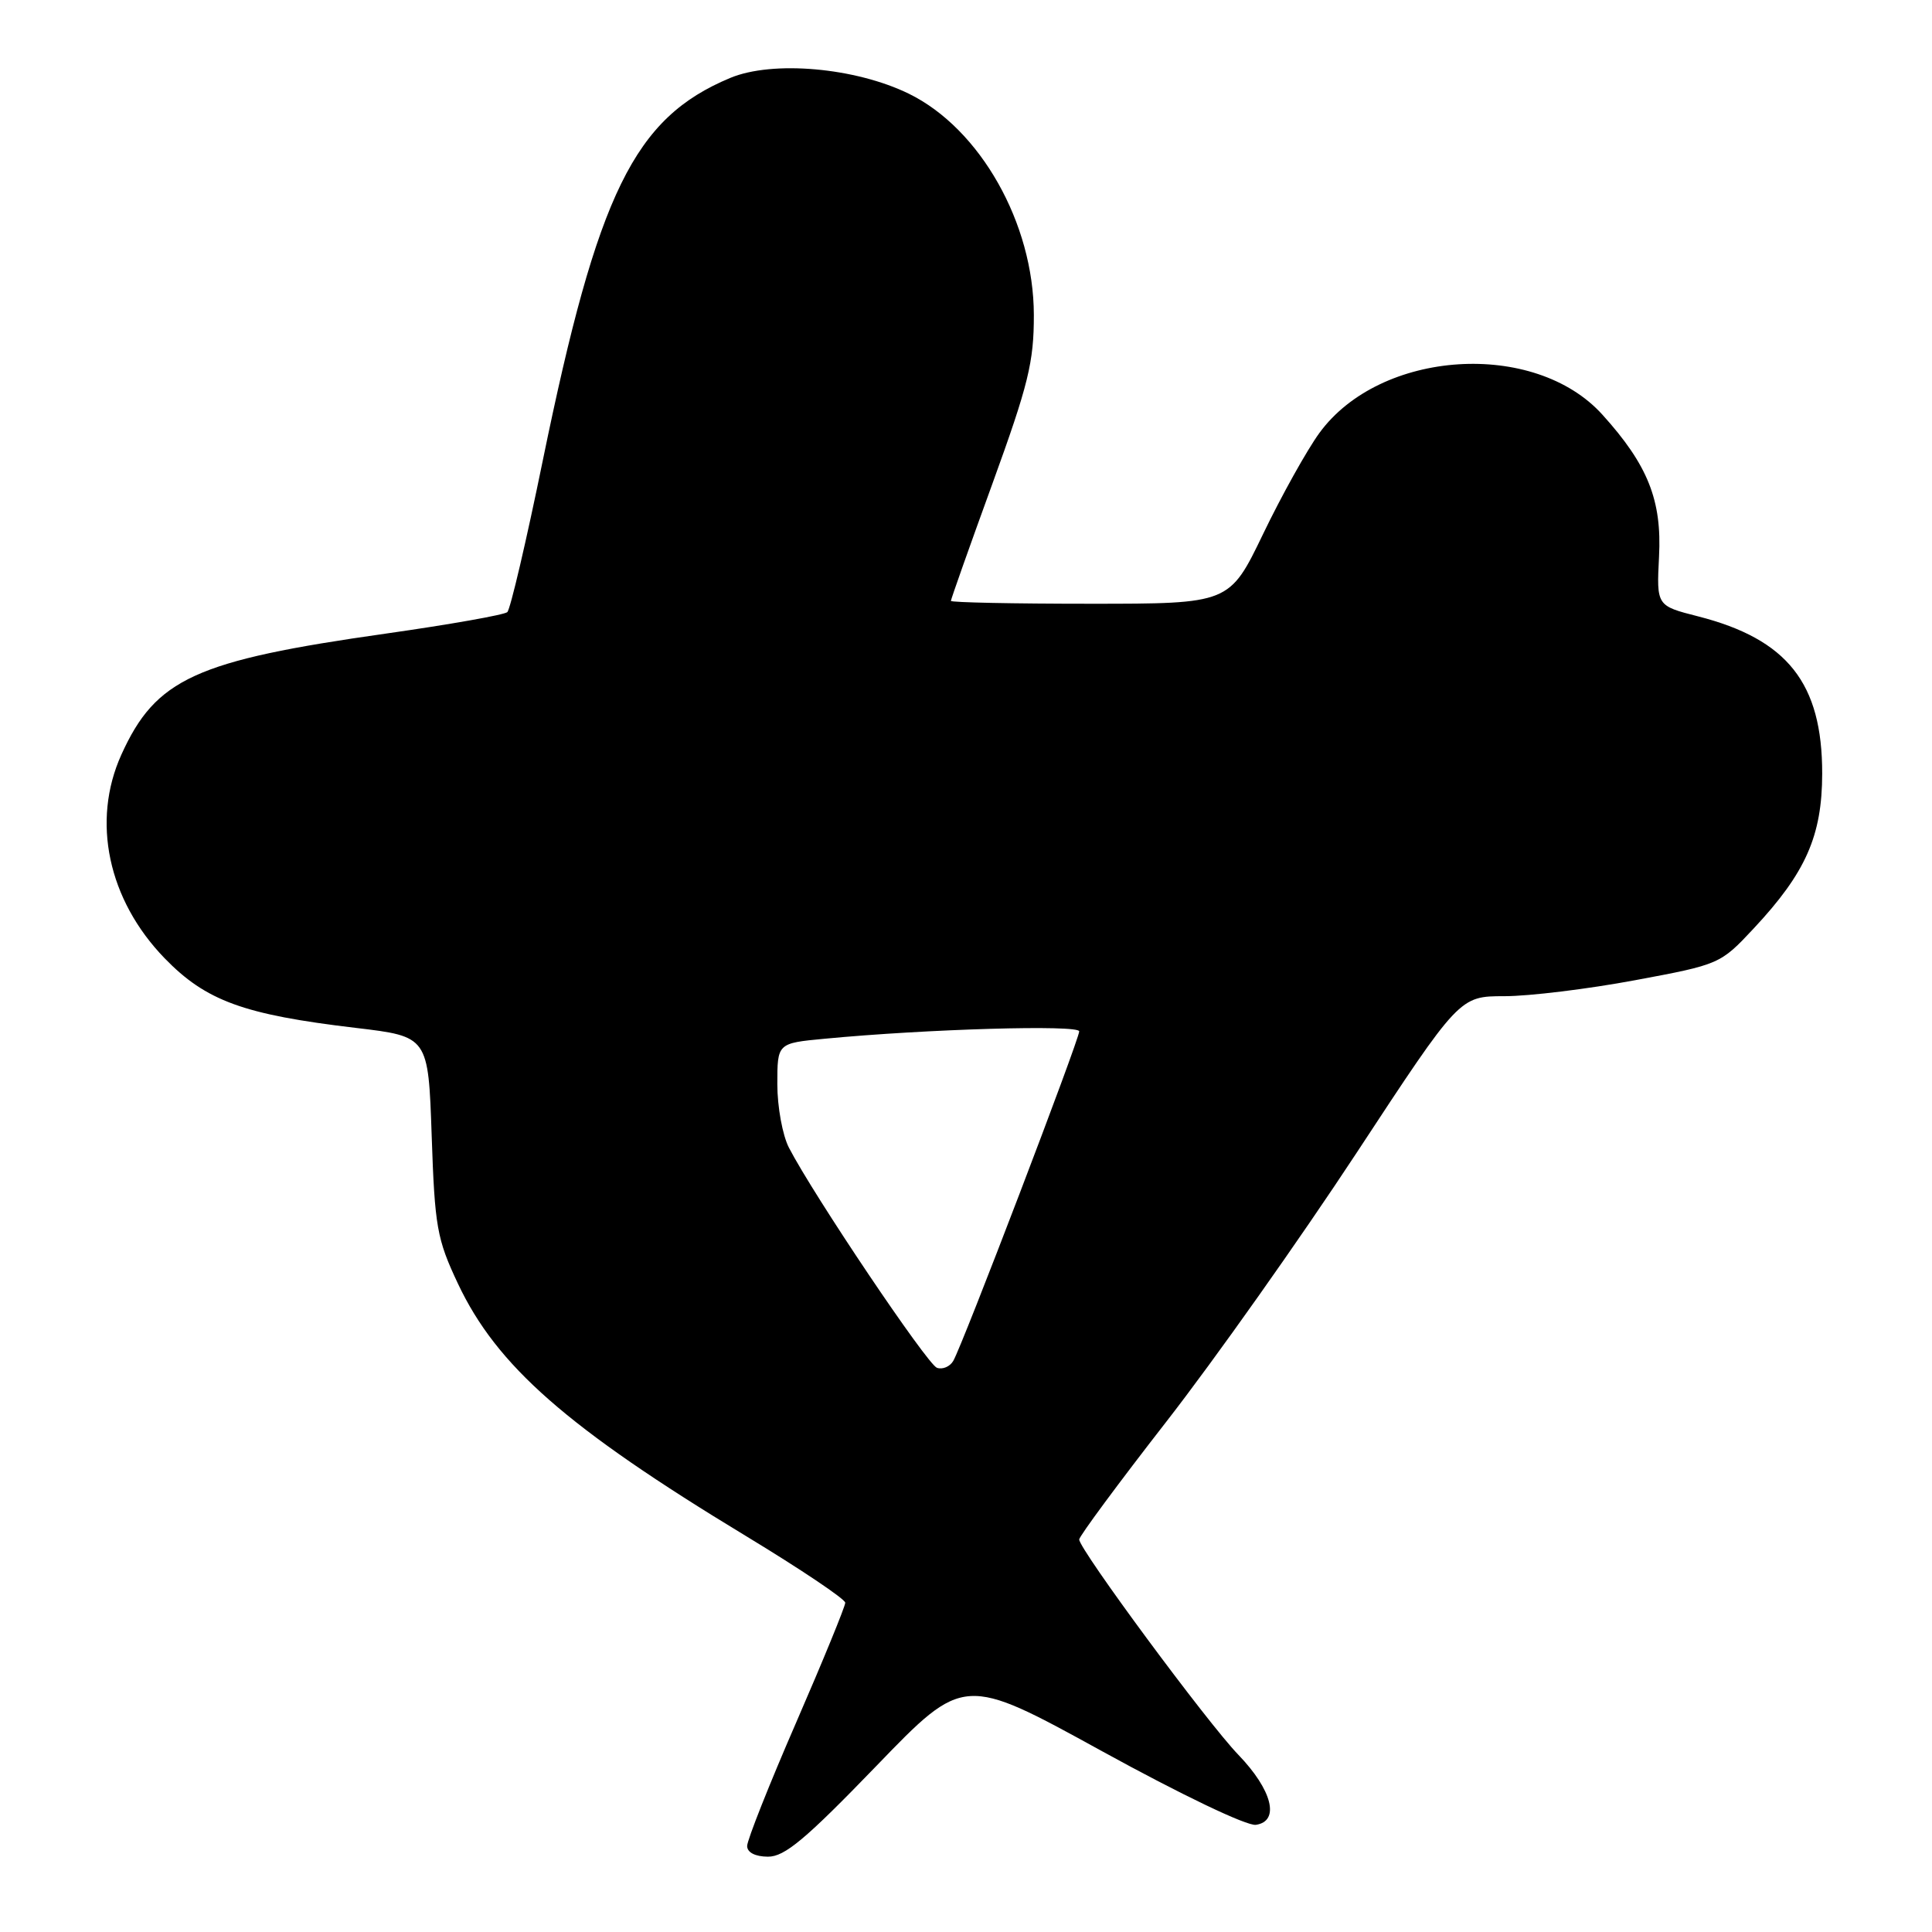 <?xml version="1.0" encoding="UTF-8" standalone="no"?>
<!DOCTYPE svg PUBLIC "-//W3C//DTD SVG 1.1//EN" "http://www.w3.org/Graphics/SVG/1.1/DTD/svg11.dtd" >
<svg xmlns="http://www.w3.org/2000/svg" xmlns:xlink="http://www.w3.org/1999/xlink" version="1.1" viewBox="0 0 256 256">
 <g >
 <path fill="currentColor"
d=" M 116.11 234.01 C 127.72 221.98 127.72 221.98 146.02 232.04 C 156.55 237.83 165.21 241.97 166.41 241.80 C 169.63 241.33 168.59 237.19 164.08 232.51 C 159.96 228.24 143.00 205.29 143.00 203.99 C 143.00 203.57 148.20 196.53 154.56 188.36 C 160.92 180.19 172.26 164.16 179.76 152.75 C 193.39 132.00 193.39 132.00 199.35 132.00 C 202.63 132.00 210.40 131.05 216.62 129.89 C 227.85 127.80 227.96 127.75 232.37 123.03 C 239.27 115.65 241.44 110.76 241.45 102.50 C 241.46 90.53 236.85 84.70 225.00 81.67 C 219.50 80.27 219.50 80.27 219.83 73.76 C 220.22 66.29 218.35 61.61 212.33 54.95 C 203.33 44.98 182.89 46.31 174.82 57.38 C 173.17 59.65 169.82 65.66 167.37 70.75 C 162.91 80.00 162.91 80.00 144.46 80.00 C 134.31 80.00 126.00 79.83 126.00 79.62 C 126.00 79.41 128.47 72.42 131.50 64.09 C 136.27 50.95 137.00 47.98 136.99 41.72 C 136.97 29.59 129.88 17.05 120.43 12.42 C 113.34 8.95 102.37 7.98 96.75 10.33 C 84.04 15.64 79.21 25.51 71.93 60.98 C 69.74 71.69 67.62 80.75 67.22 81.11 C 66.82 81.47 59.60 82.75 51.16 83.95 C 25.88 87.53 20.64 89.93 16.08 100.00 C 12.10 108.80 14.31 119.23 21.81 126.97 C 27.30 132.63 32.28 134.44 47.13 136.20 C 56.75 137.34 56.75 137.34 57.20 150.49 C 57.61 162.56 57.89 164.17 60.67 170.07 C 65.82 181.00 75.15 189.18 98.79 203.50 C 106.05 207.90 112.00 211.89 112.00 212.37 C 112.00 212.85 109.08 219.99 105.50 228.23 C 101.92 236.46 99.00 243.83 99.00 244.60 C 99.00 245.46 100.07 246.01 101.75 246.02 C 103.97 246.04 106.75 243.70 116.11 234.01 Z  M 124.15 181.24 C 122.87 180.79 107.80 158.39 104.54 152.08 C 103.69 150.44 103.00 146.65 103.00 143.67 C 103.00 138.23 103.00 138.23 109.25 137.64 C 122.86 136.34 143.00 135.76 143.00 136.66 C 143.00 137.76 127.51 178.31 126.31 180.33 C 125.87 181.09 124.89 181.50 124.15 181.24 Z "/>
</g>
</svg>